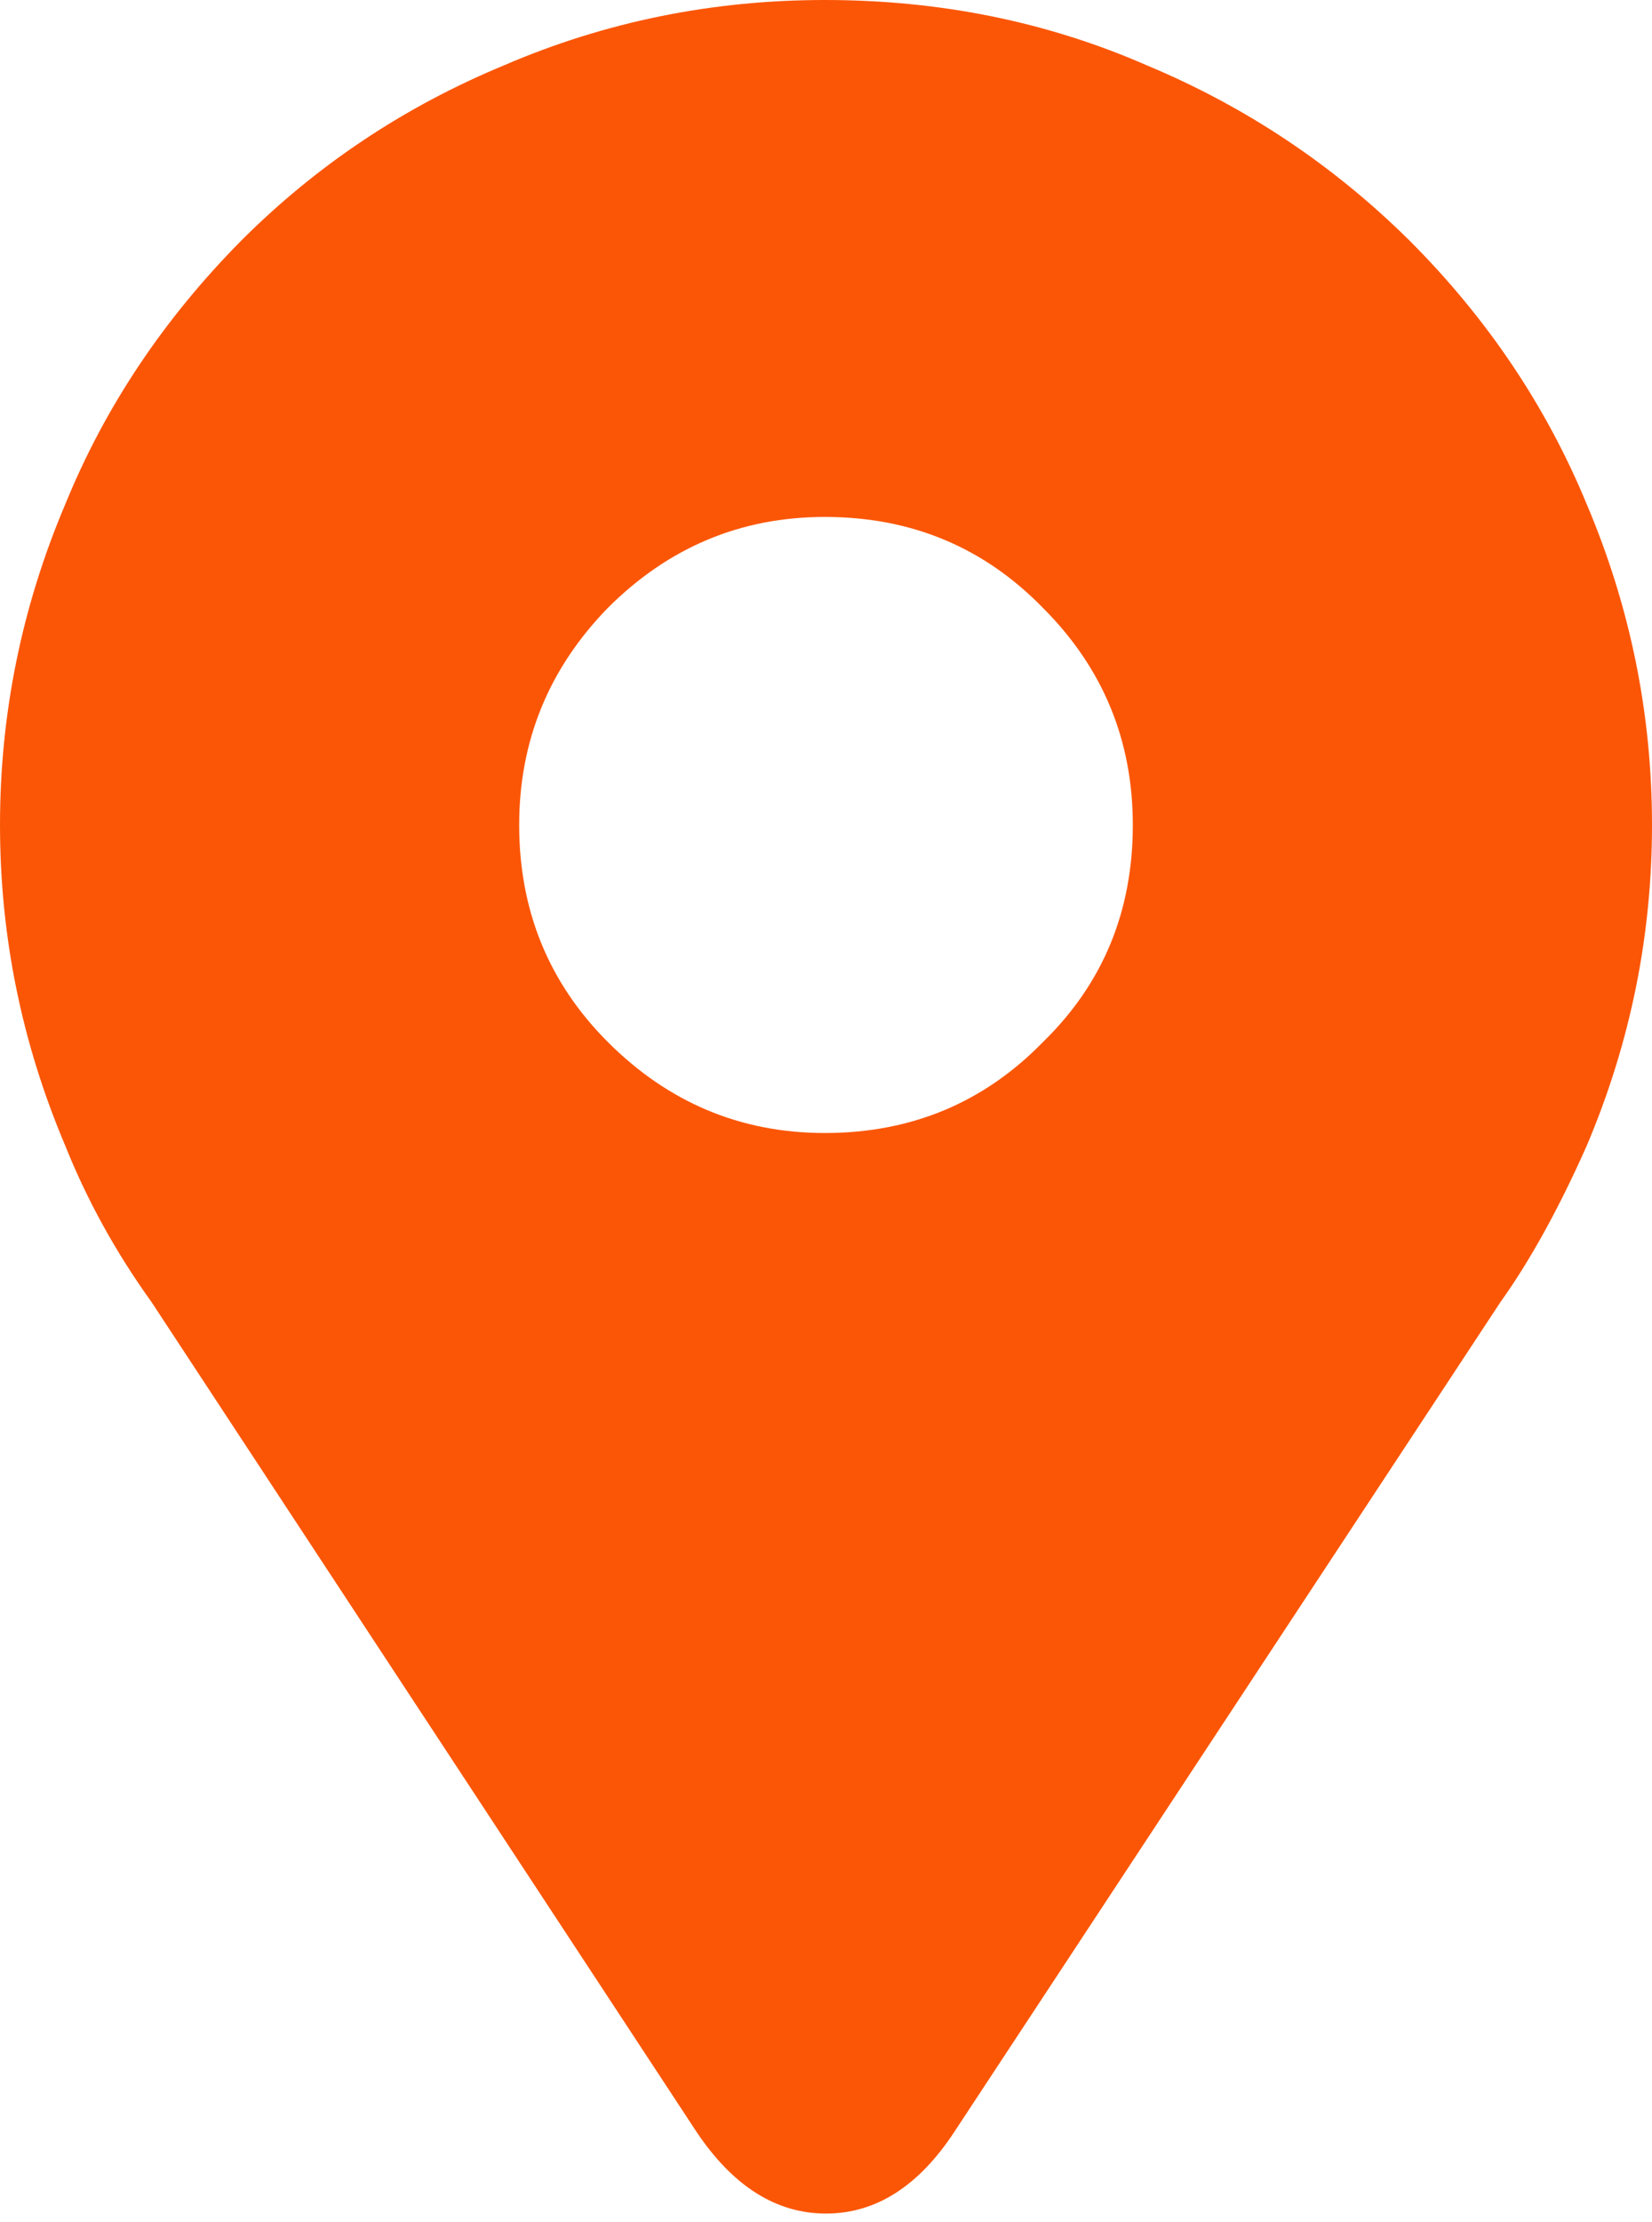 <?xml version="1.0" encoding="UTF-8"?>
<svg width="29px" height="39px" viewBox="0 0 29 39" version="1.1" xmlns="http://www.w3.org/2000/svg" xmlns:xlink="http://www.w3.org/1999/xlink">
    <!-- Generator: Sketch 52.6 (67491) - http://www.bohemiancoding.com/sketch -->
    <title>Fill 1</title>
    <desc>Created with Sketch.</desc>
    <g id="Page-1" stroke="none" stroke-width="1" fill="none" fill-rule="evenodd">
        <g id="Artboard" transform="translate(-800, -522)" fill="#FB5606">
            <path d="M801.147,542.112 C800.382,540.309 800,538.432 800,536.48 C800,534.527 800.382,532.65 801.147,530.847 C801.843,529.141 802.874,527.598 804.239,526.219 C805.564,524.895 807.1,523.871 808.847,523.147 C810.622,522.382 812.5,522 814.48,522 C816.5,522 818.384,522.382 820.132,523.147 C821.866,523.871 823.402,524.895 824.74,526.219 C826.105,527.584 827.143,529.127 827.853,530.847 C828.618,532.65 829,534.527 829,536.48 C829,538.432 828.618,540.309 827.853,542.112 C827.362,543.218 826.856,544.132 826.338,544.856 L816.753,559.417 C816.125,560.373 815.374,560.851 814.5,560.851 C813.626,560.851 812.868,560.373 812.227,559.417 L802.662,544.856 C802.034,543.982 801.529,543.067 801.147,542.112 Z M809.114,536.48 C809.114,537.981 809.633,539.251 810.67,540.289 C811.735,541.354 813.005,541.886 814.48,541.886 C815.995,541.886 817.272,541.354 818.309,540.289 C819.361,539.265 819.886,537.995 819.886,536.48 C819.886,534.991 819.361,533.722 818.309,532.67 C817.272,531.605 815.995,531.073 814.48,531.073 C813.005,531.073 811.735,531.605 810.67,532.67 C809.633,533.735 809.114,535.005 809.114,536.48 Z" id="Fill-1"></path>
        </g>
    </g>
</svg>